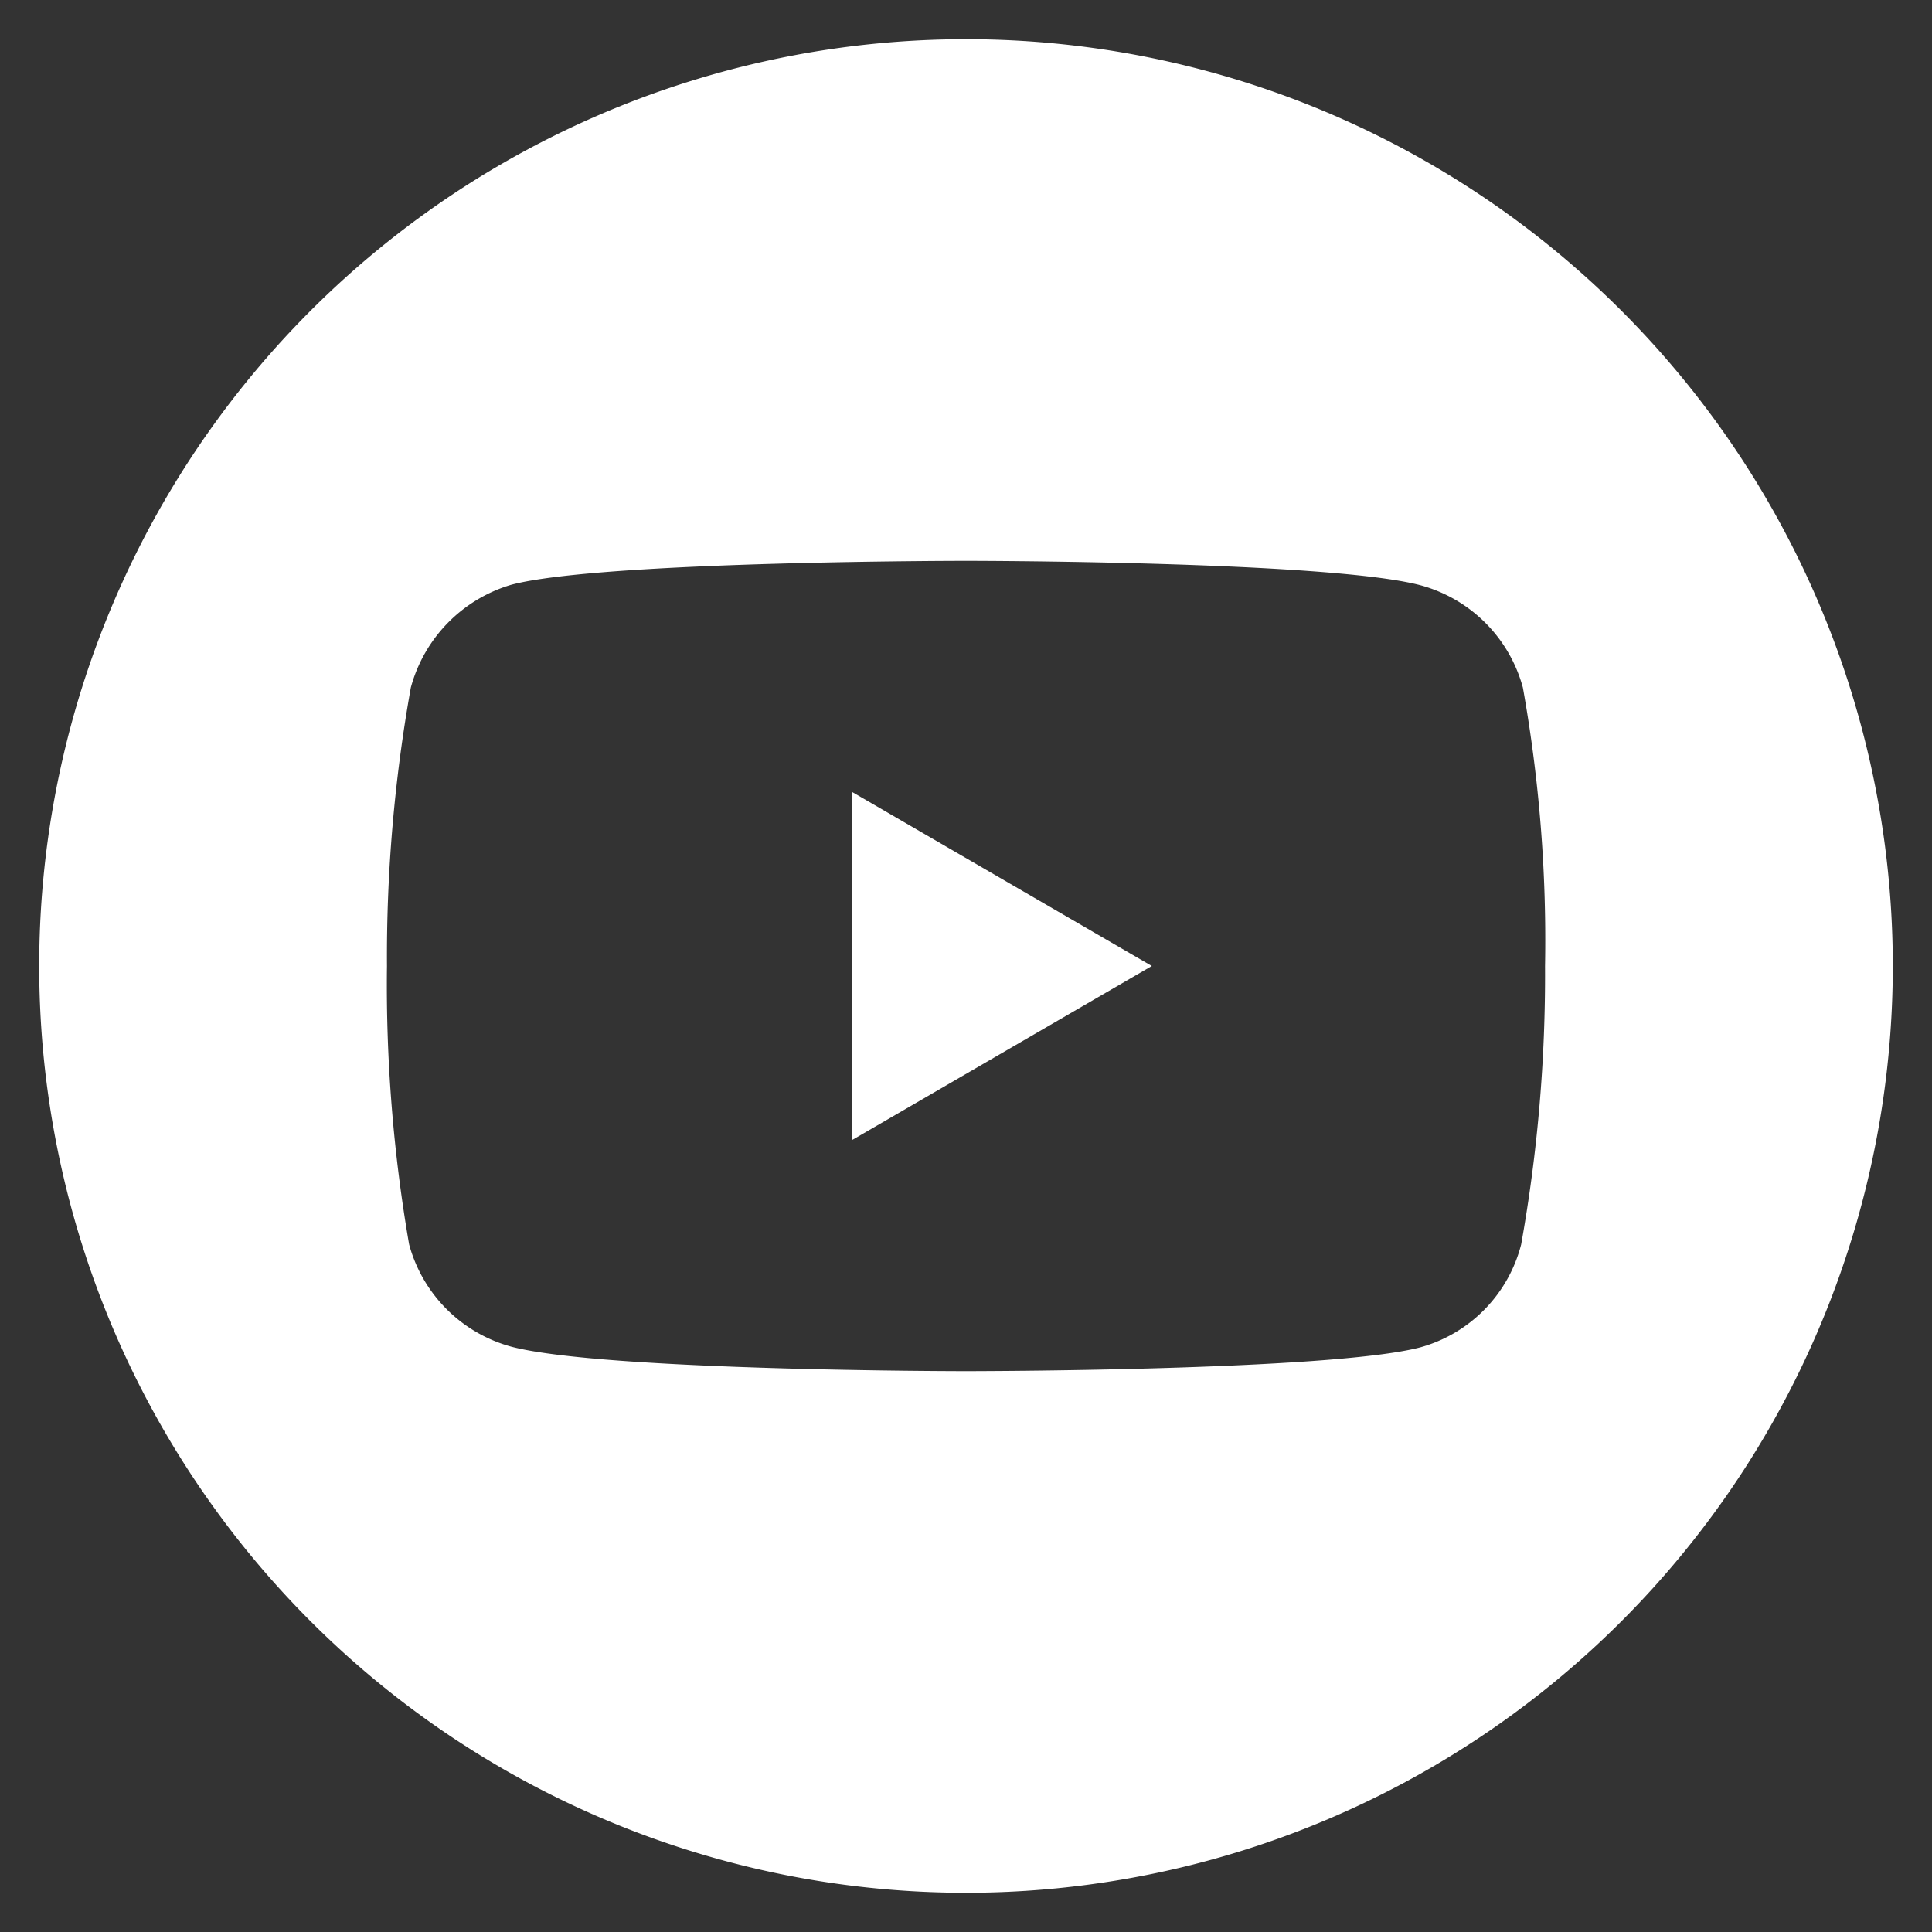 <?xml version="1.0" encoding="UTF-8"?> <svg xmlns="http://www.w3.org/2000/svg" viewBox="0 0 34 34"><rect x="0" y="0" width="34" height="34" fill="#333333" stroke="none"/><defs><style>.cls-1{fill:#fff;}</style></defs><g id="LOGIN"><path class="cls-1" d="M15,20.06,20.27,17,15,13.94Z"></path><path class="cls-1" d="M17,.69A16.31,16.31,0,1,0,33.31,17,16.31,16.31,0,0,0,17,.69ZM27.19,17a26.9,26.9,0,0,1-.42,4.9A2.53,2.53,0,0,1,25,23.71c-1.59.42-8,.42-8,.42s-6.36,0-8-.43a2.56,2.56,0,0,1-1.8-1.8A26.78,26.78,0,0,1,6.81,17a26.84,26.84,0,0,1,.42-4.9A2.59,2.59,0,0,1,9,10.29c1.59-.42,8-.42,8-.42s6.38,0,8,.43a2.56,2.56,0,0,1,1.8,1.8A25.25,25.25,0,0,1,27.19,17Z"></path></g></svg> 